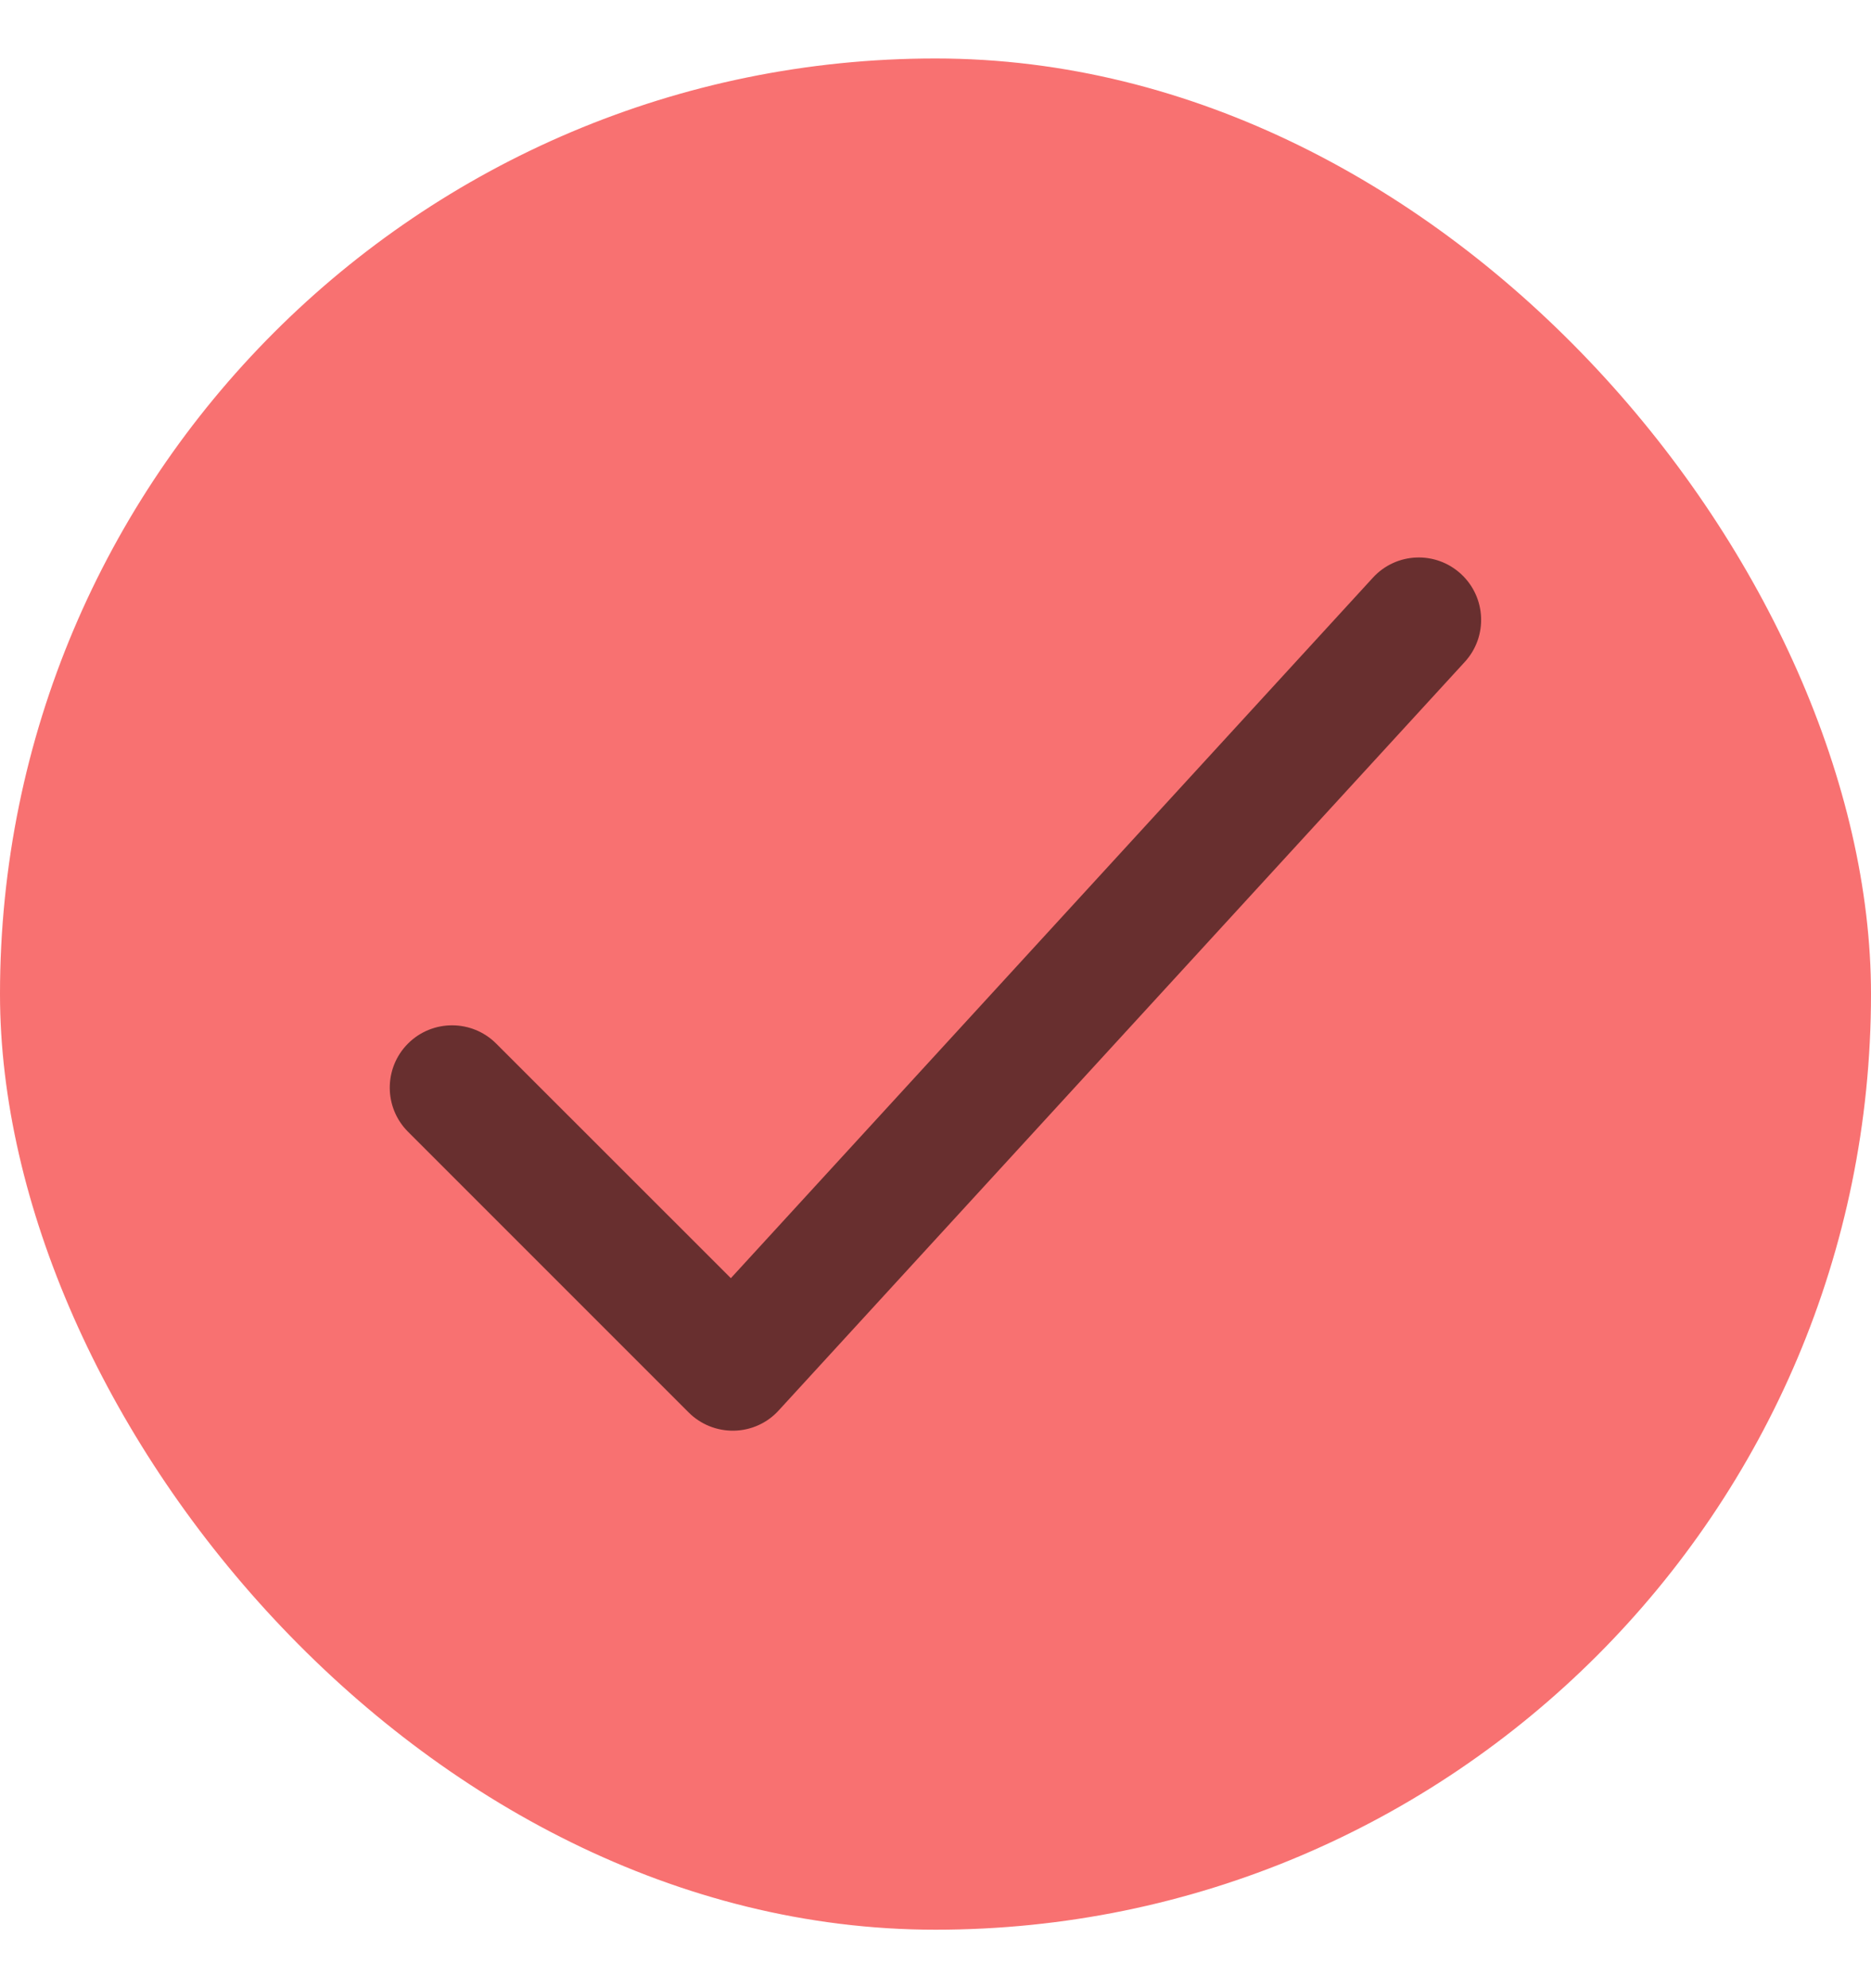 <svg width="16" height="17" viewBox="0 0 16 17" fill="none" xmlns="http://www.w3.org/2000/svg">
<rect y="0.5" width="16" height="16" rx="8" fill="#F87171"/>
<path fill-rule="evenodd" clip-rule="evenodd" d="M12.493 4.907C12.71 5.106 12.725 5.443 12.526 5.66L6.659 12.06C6.561 12.168 6.423 12.23 6.278 12.233C6.132 12.236 5.992 12.18 5.889 12.077L3.489 9.677C3.281 9.469 3.281 9.131 3.489 8.923C3.697 8.715 4.035 8.715 4.243 8.923L6.25 10.929L11.74 4.94C11.939 4.722 12.276 4.708 12.493 4.907Z" fill="#682F2F"/>
</svg>
